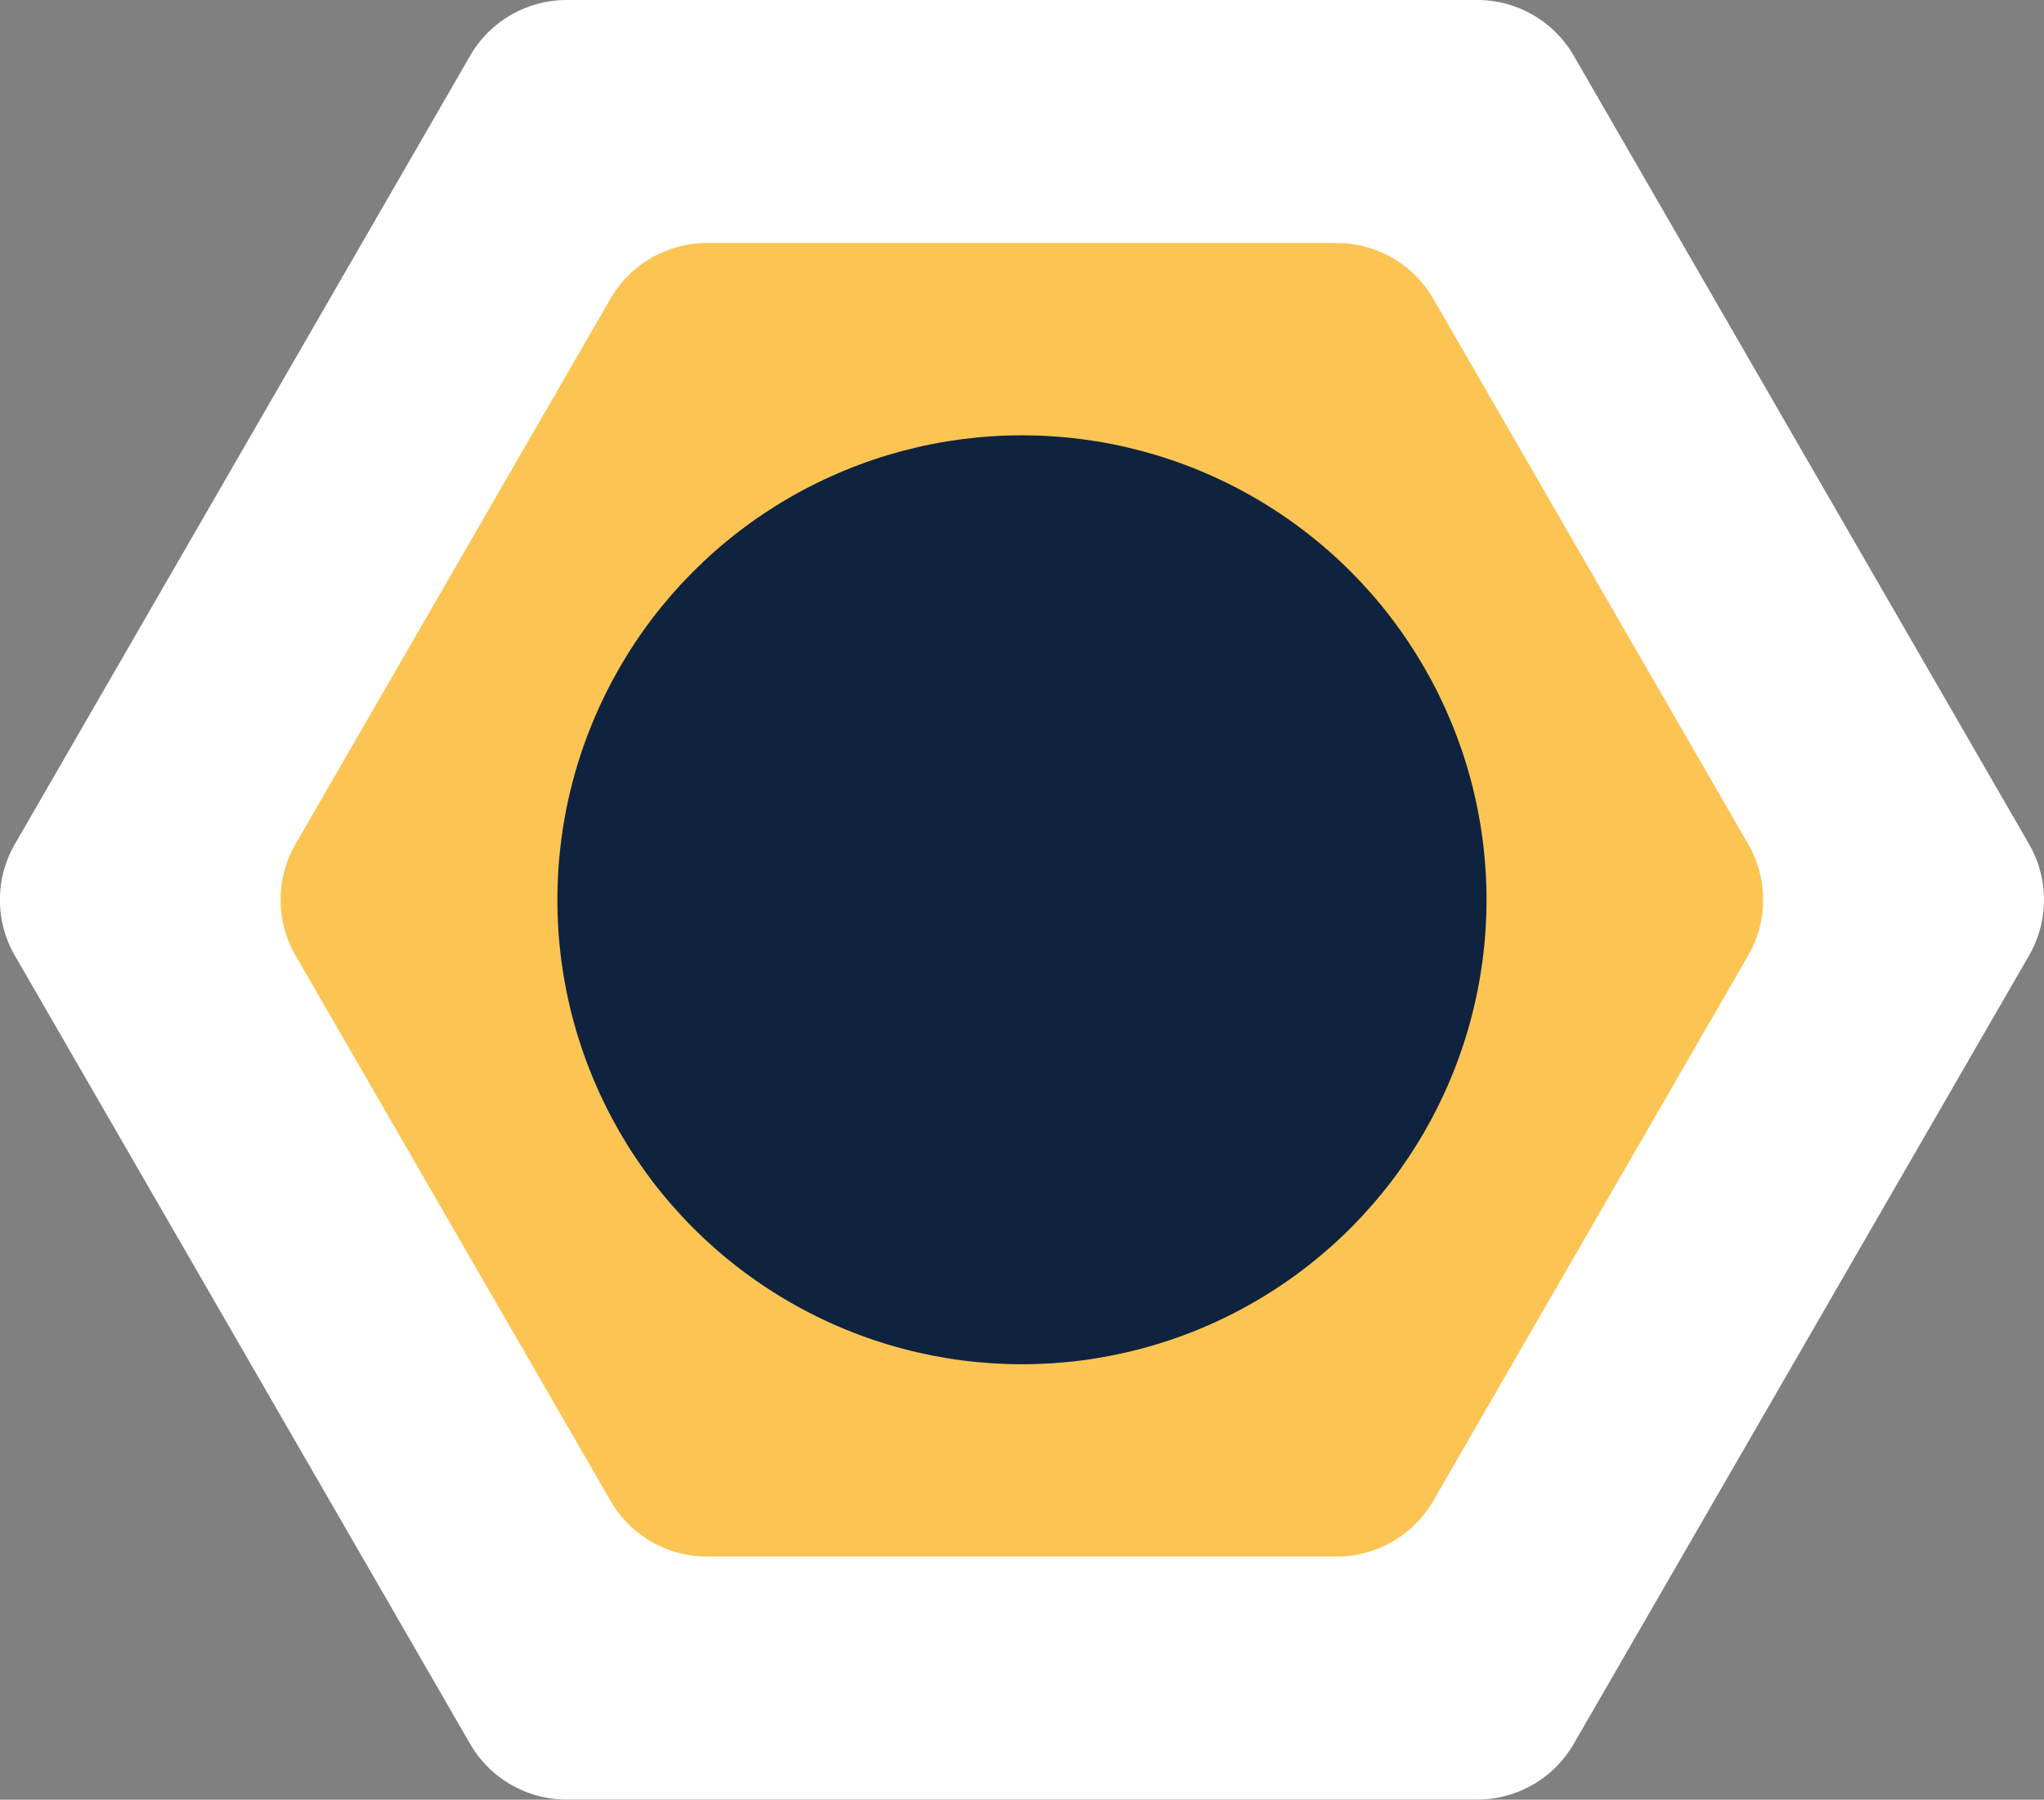 <svg xmlns="http://www.w3.org/2000/svg" viewBox="0 0 219.99 193.73">
  <rect x="0" y="0" width="219.99" height="193.73" fill="#808080" stroke="none"/>
  <defs>
    <style>
      .a {
        fill: #fff;
      }

      .b {
        fill: #FCC453;
      }

      .c {
        fill: #0F233E;
      }
    </style>
  </defs>
  <title>item-hover</title>
  <path class="a" d="M20.45,170.73l-49-84.86a12,12,0,0,1,0-12L20.45-11a12,12,0,0,1,10.39-6h98a12,12,0,0,1,10.39,6l49,84.86a12,12,0,0,1,0,12l-49,84.86a12,12,0,0,1-10.39,6h-98A12,12,0,0,1,20.45,170.73Z" transform="translate(30.15 17)"/>
  <circle class="a" cx="110.15" cy="97" r="80"/>
  <path class="b" d="M35.56,144.56L1.66,85.86a12,12,0,0,1,0-12l33.89-58.7a12,12,0,0,1,10.39-6h67.78a12,12,0,0,1,10.39,6L158,73.86a12,12,0,0,1,0,12l-33.89,58.7a12,12,0,0,1-10.39,6H45.95A12,12,0,0,1,35.56,144.56Z" transform="translate(30.15 17)"/>
  <circle class="c" cx="109.99" cy="96.86" r="50"/>
</svg>
